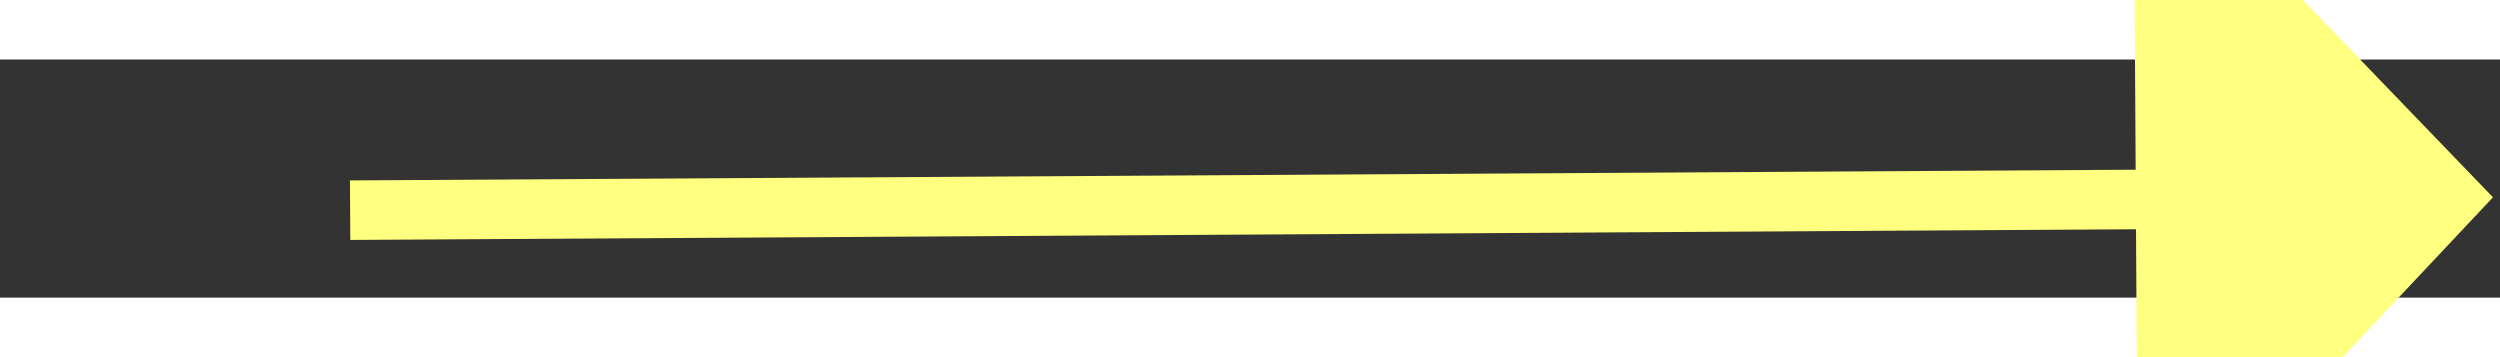 ﻿<?xml version="1.0" encoding="utf-8"?>
<svg version="1.1" xmlns:xlink="http://www.w3.org/1999/xlink" width="42px" height="6px" preserveAspectRatio="xMinYMid meet" viewBox="454 7201  42 4" xmlns="http://www.w3.org/2000/svg">
  <rect x="454" y="7201" width="42" height="4" fill="#333333" stroke="none"/>
  <g transform="matrix(-1 0 0 -1 950 14406 )">
    <path d="M 487 7208.8  L 493 7202.5  L 487 7196.2  L 487 7208.8  Z " fill-rule="nonzero" fill="#ffff80" stroke="none" transform="matrix(-1 0.006 -0.006 -1 990.333 14402.227 )" />
    <path d="M 457 7202.5  L 488 7202.5  " stroke-width="1" stroke="#ffff80" fill="none" transform="matrix(-1 0.006 -0.006 -1 990.333 14402.227 )" />
  </g>
</svg>